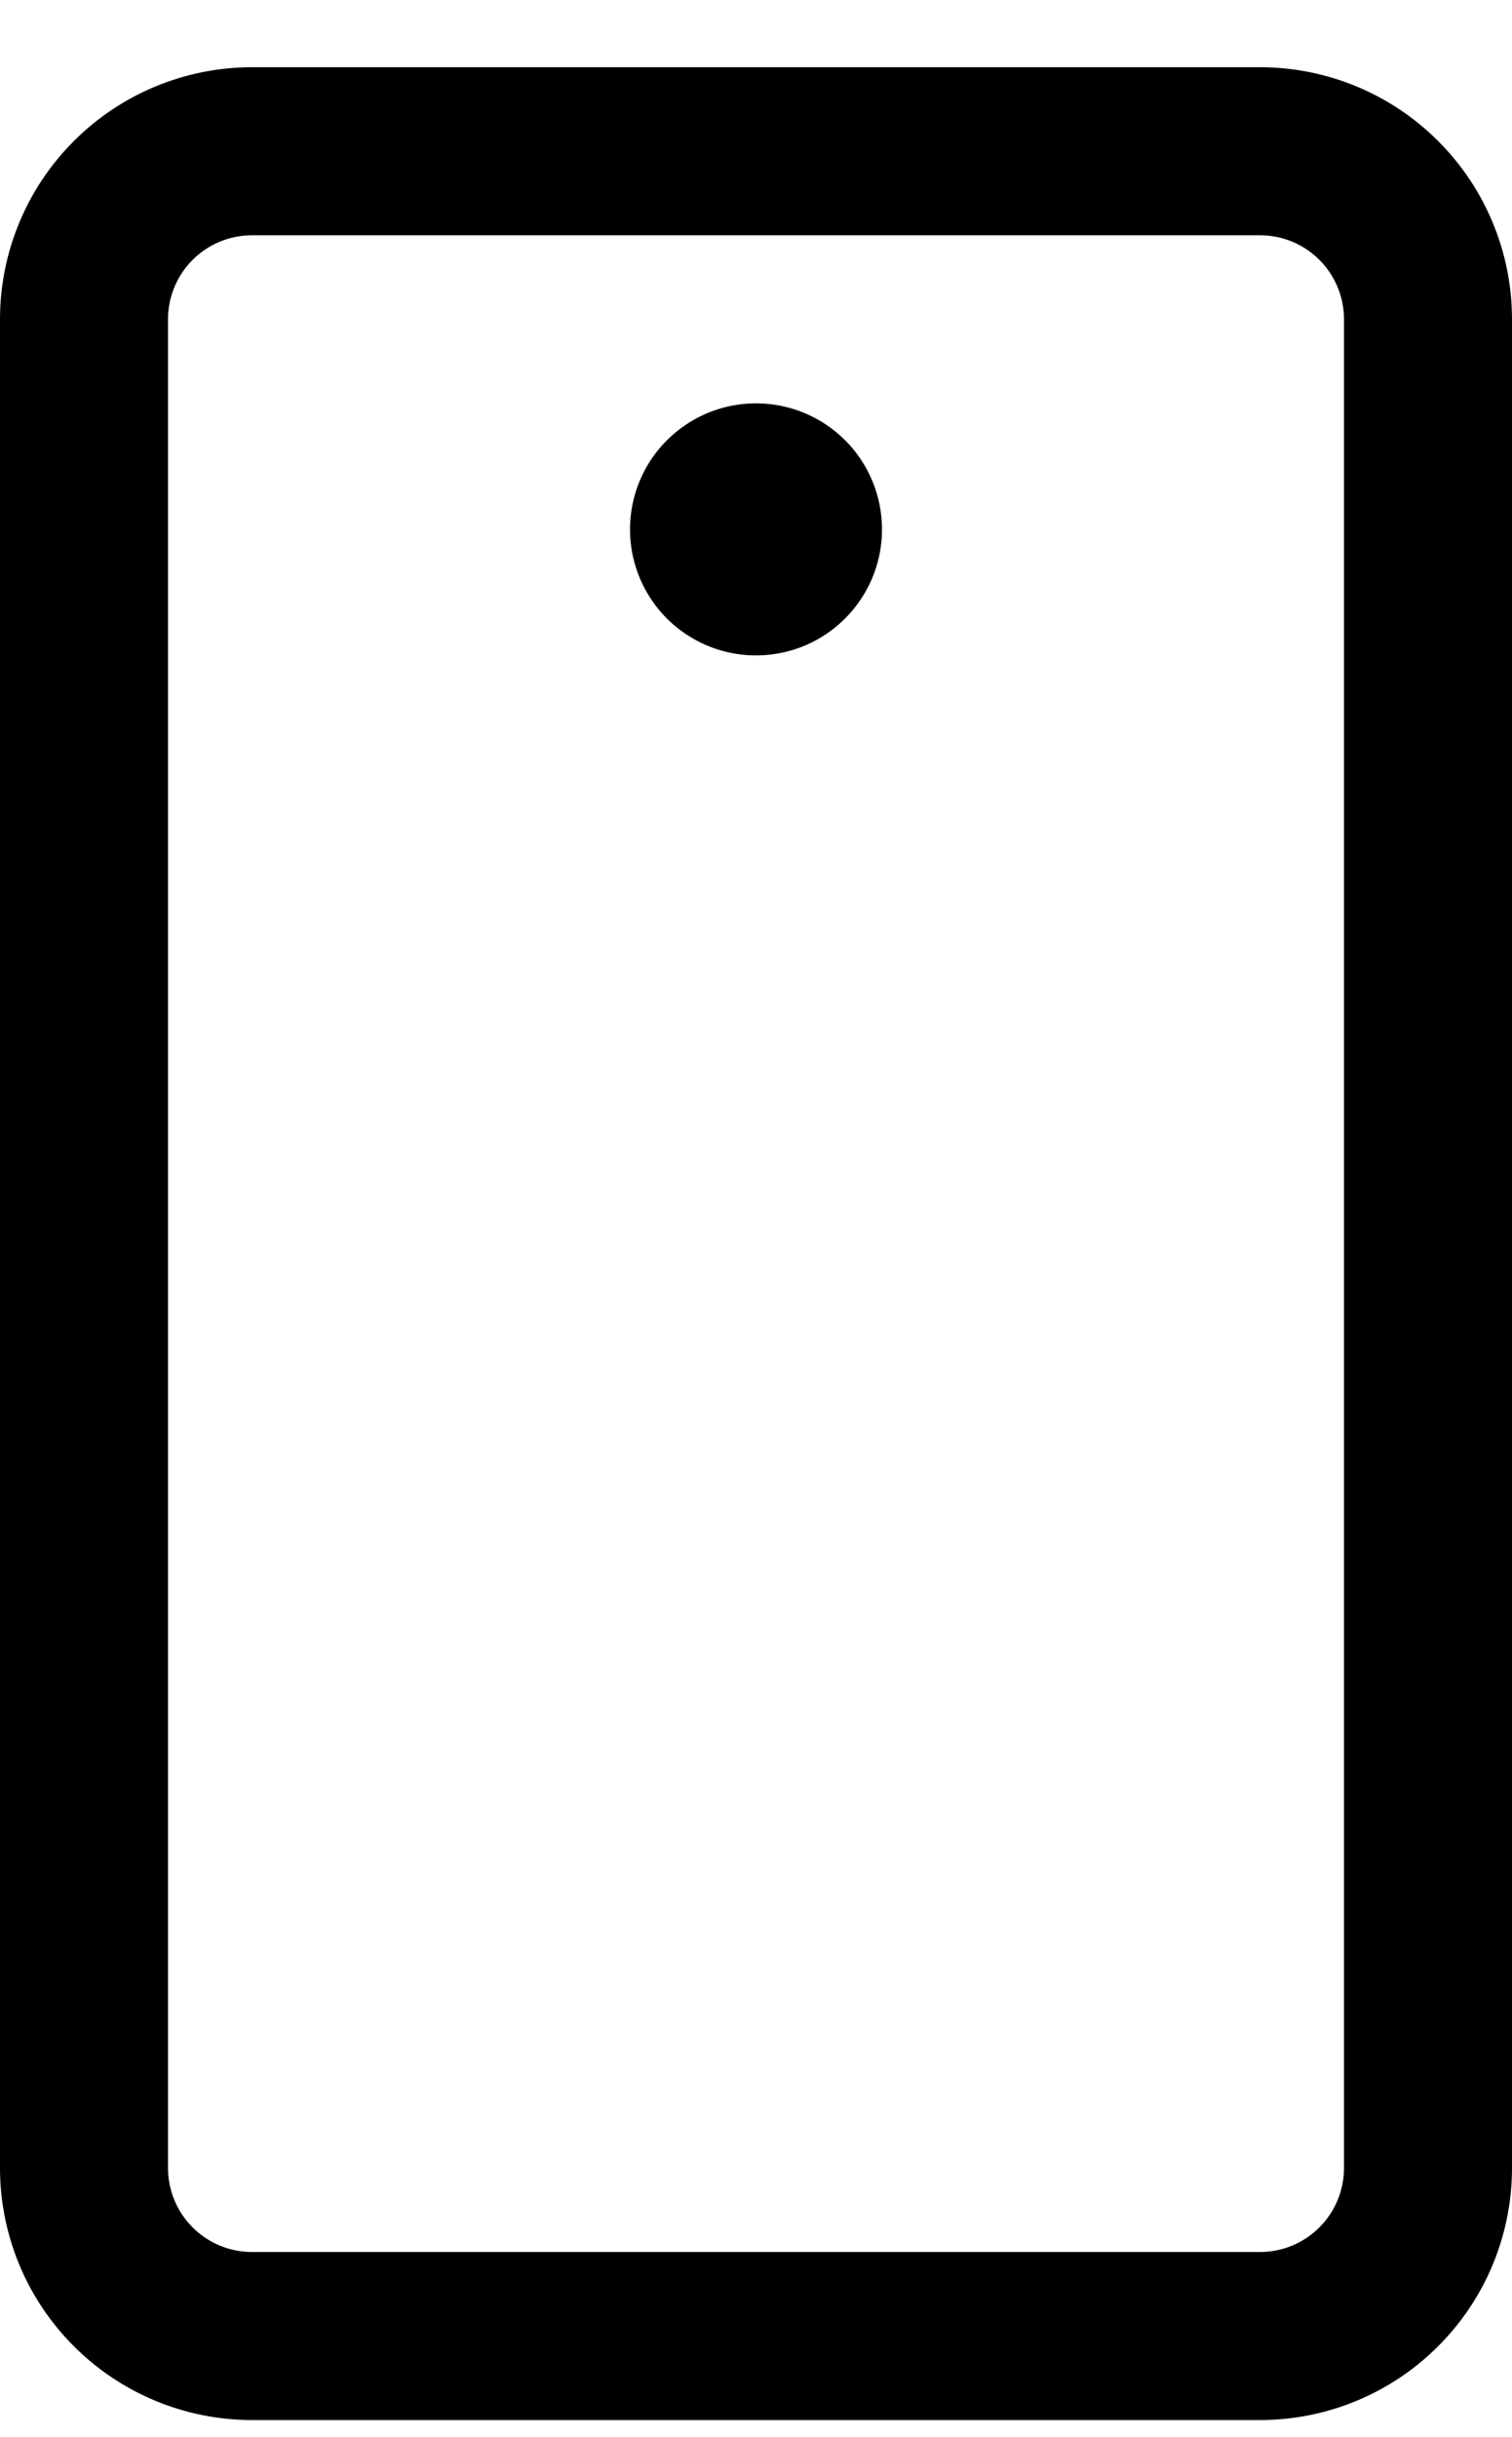 <svg width="18" height="29" viewBox="0 0 18 29" fill="none" xmlns="http://www.w3.org/2000/svg">
<path d="M15 0.8H3C2.204 0.8 1.441 1.116 0.879 1.679C0.316 2.241 0 3.004 0 3.8V25.8C0 26.596 0.316 27.359 0.879 27.921C1.441 28.484 2.204 28.8 3 28.8H15C15.796 28.8 16.559 28.484 17.121 27.921C17.684 27.359 18 26.596 18 25.8V3.8C18 3.004 17.684 2.241 17.121 1.679C16.559 1.116 15.796 0.8 15 0.8ZM16 25.8C16 26.065 15.895 26.32 15.707 26.507C15.52 26.695 15.265 26.8 15 26.8H3C2.735 26.8 2.48 26.695 2.293 26.507C2.105 26.32 2 26.065 2 25.8V3.8C2 3.535 2.105 3.28 2.293 3.093C2.48 2.905 2.735 2.8 3 2.8H15C15.265 2.8 15.52 2.905 15.707 3.093C15.895 3.28 16 3.535 16 3.8V25.8ZM10.5 6.3C10.5 6.597 10.412 6.887 10.247 7.133C10.082 7.38 9.848 7.572 9.574 7.686C9.3 7.799 8.998 7.829 8.707 7.771C8.416 7.713 8.149 7.57 7.939 7.361C7.73 7.151 7.587 6.884 7.529 6.593C7.471 6.302 7.501 6 7.614 5.726C7.728 5.452 7.92 5.218 8.167 5.053C8.413 4.888 8.703 4.8 9 4.8C9.398 4.8 9.779 4.958 10.061 5.239C10.342 5.521 10.5 5.902 10.5 6.3Z" fill="black"/>
</svg>
